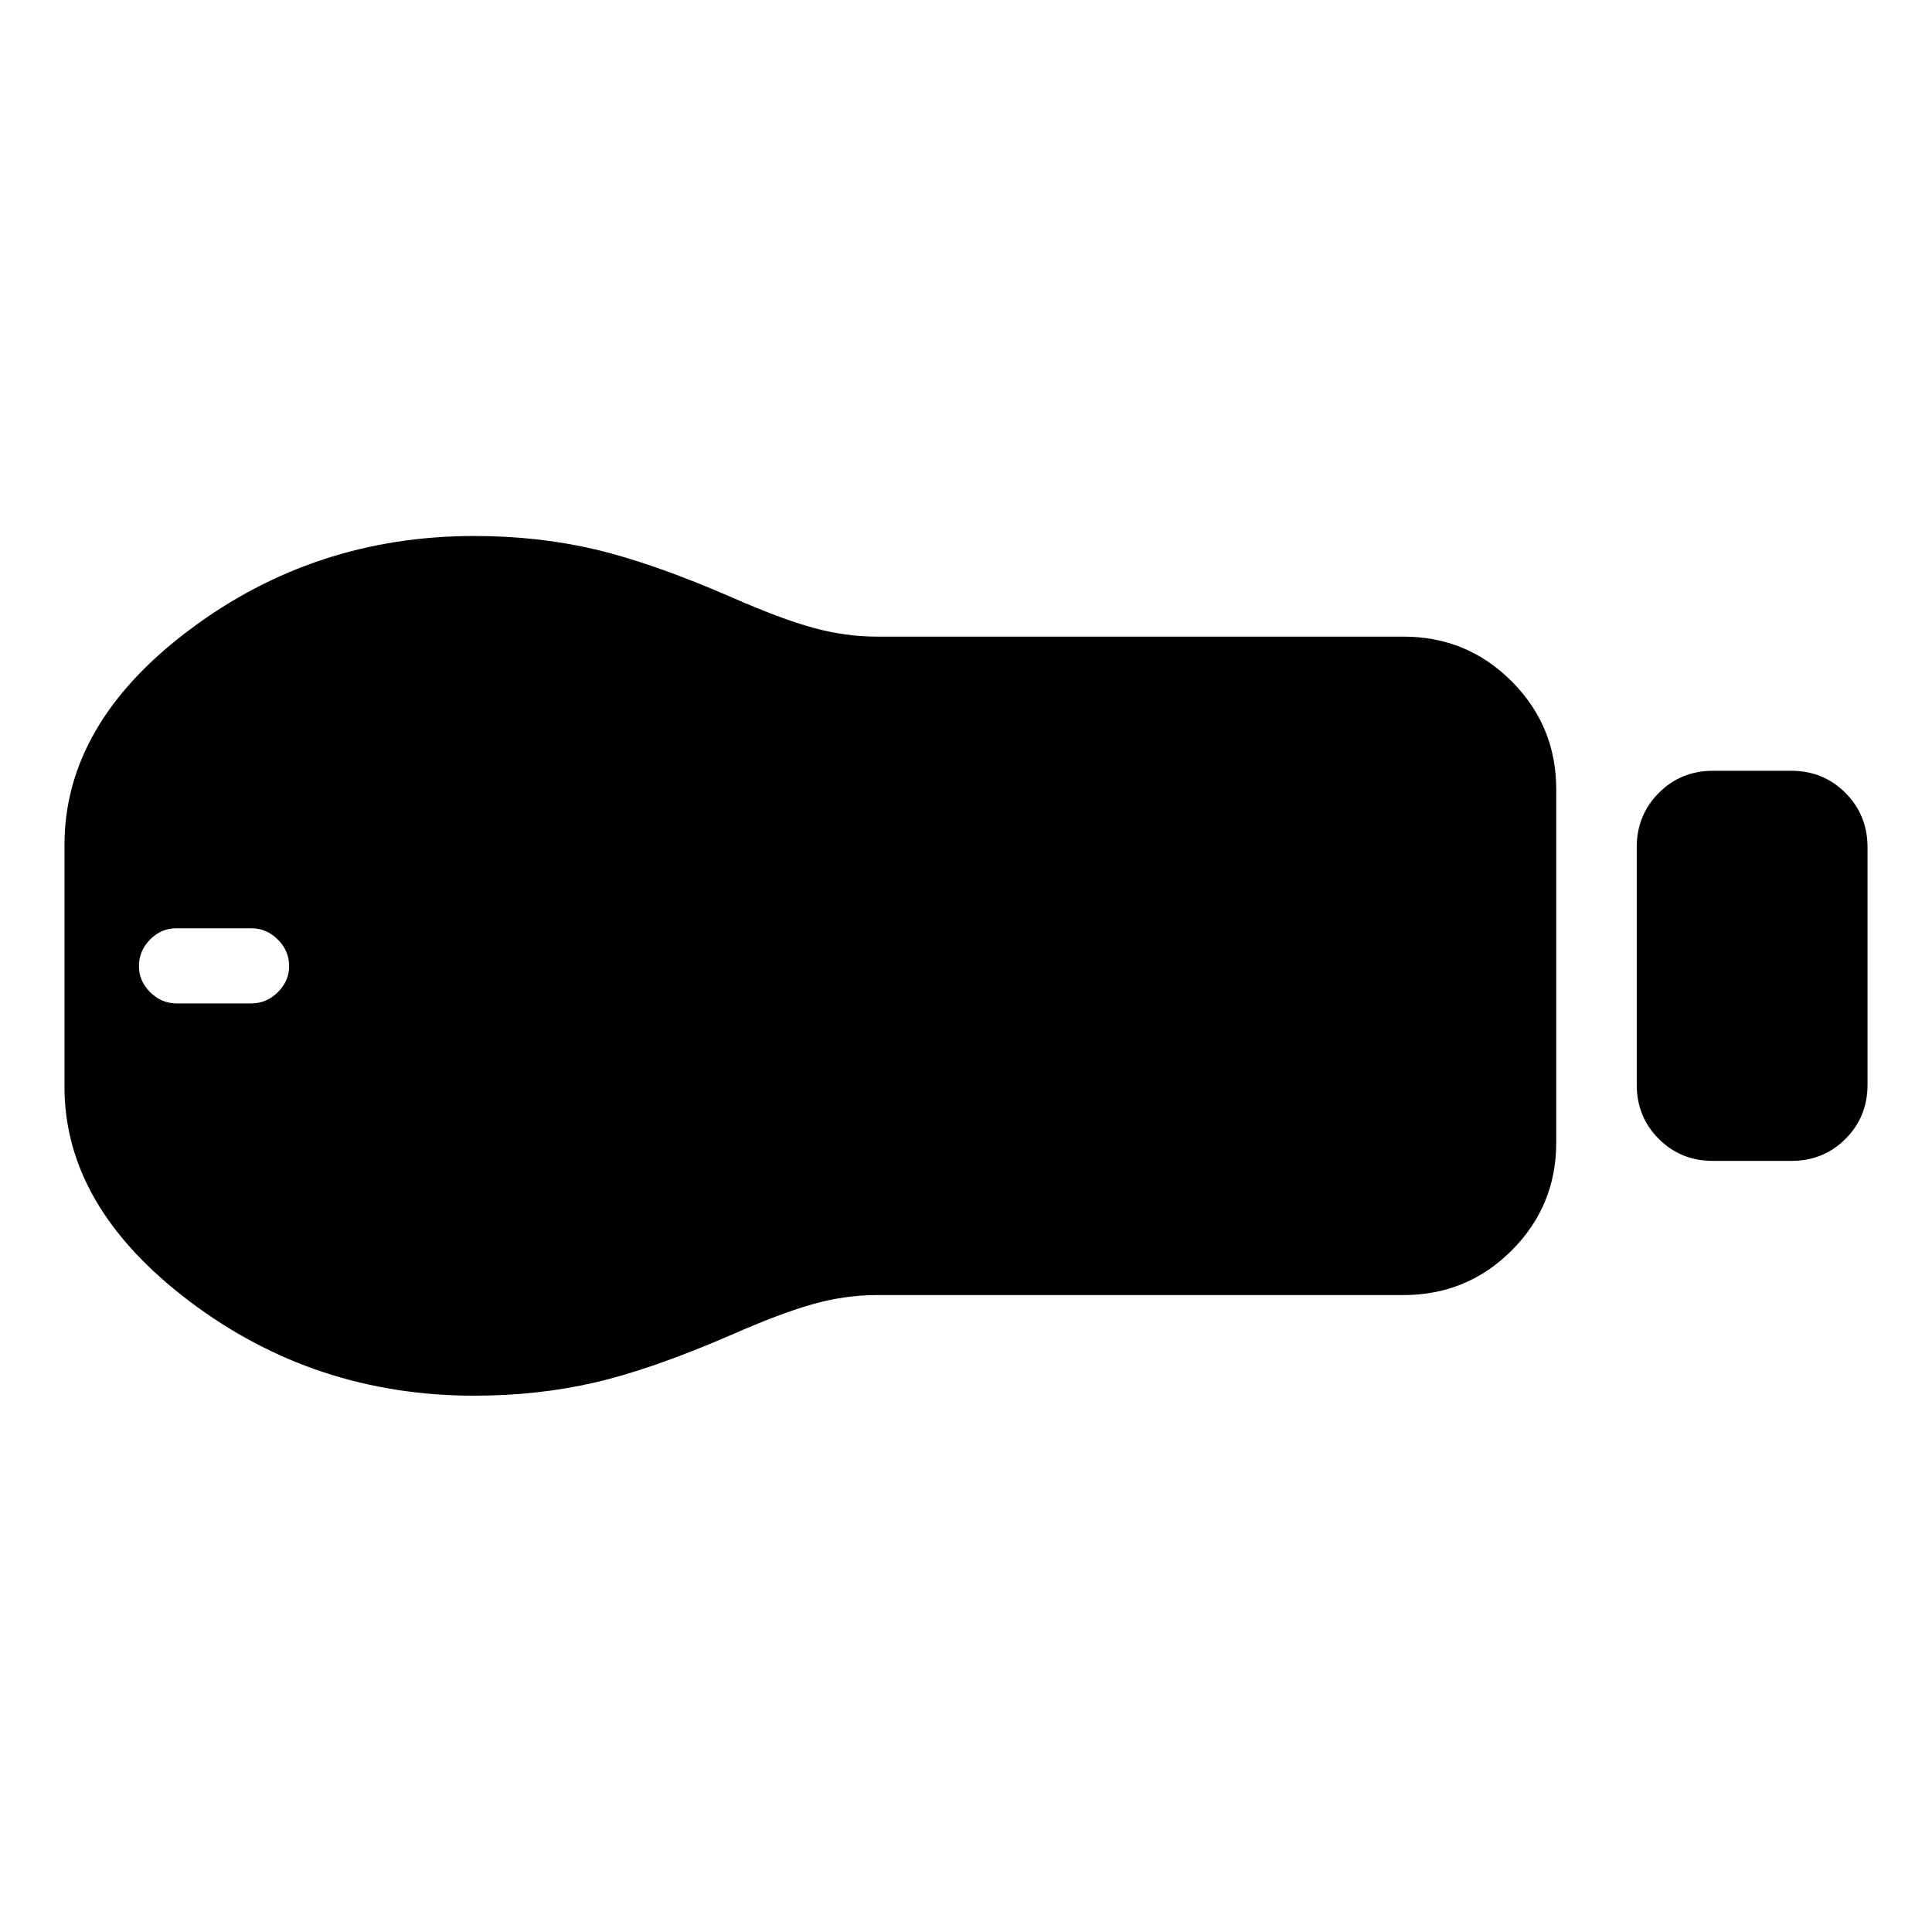 <svg xmlns="http://www.w3.org/2000/svg" height="40" viewBox="0 -960 960 960" width="40"><path d="M851.16-383.16q-16 0-26.94-10.94-10.94-10.94-10.94-26.94v-117.92q0-15.98 10.94-27.01Q835.16-577 851.16-577h38.93q16 0 26.94 11.03 10.94 11.03 10.94 27.01v117.92q0 16-10.94 26.94-10.94 10.94-26.94 10.94h-38.93Zm-153.79 66.67H435.7q-15.63 0-31.64 4.46-16.01 4.46-41.01 15.46-39.24 17-67.52 23.54-28.27 6.54-59.9 6.54-79.45 0-141.53-46.95Q32.03-360.4 32.03-420v-120q0-60.4 62.11-107.03 62.11-46.64 141.53-46.64 31.61 0 59.88 6.62 28.26 6.62 67.5 23.62 25 11 41.01 15.38 16.01 4.38 31.64 4.38h261.67q31.56 0 53.74 22.18 22.17 22.18 22.17 53.74v175.5q0 31.5-22.17 53.63-22.18 22.13-53.74 22.13ZM87.66-461.42h37.27q7.54 0 13.14-5.57 5.6-5.58 5.6-13.01 0-7.54-5.6-13.14-5.6-5.6-13.14-5.6H87.61q-7.55 0-13.06 5.6-5.52 5.6-5.52 13.22 0 7.38 5.59 12.94t13.04 5.56Z"/></svg>